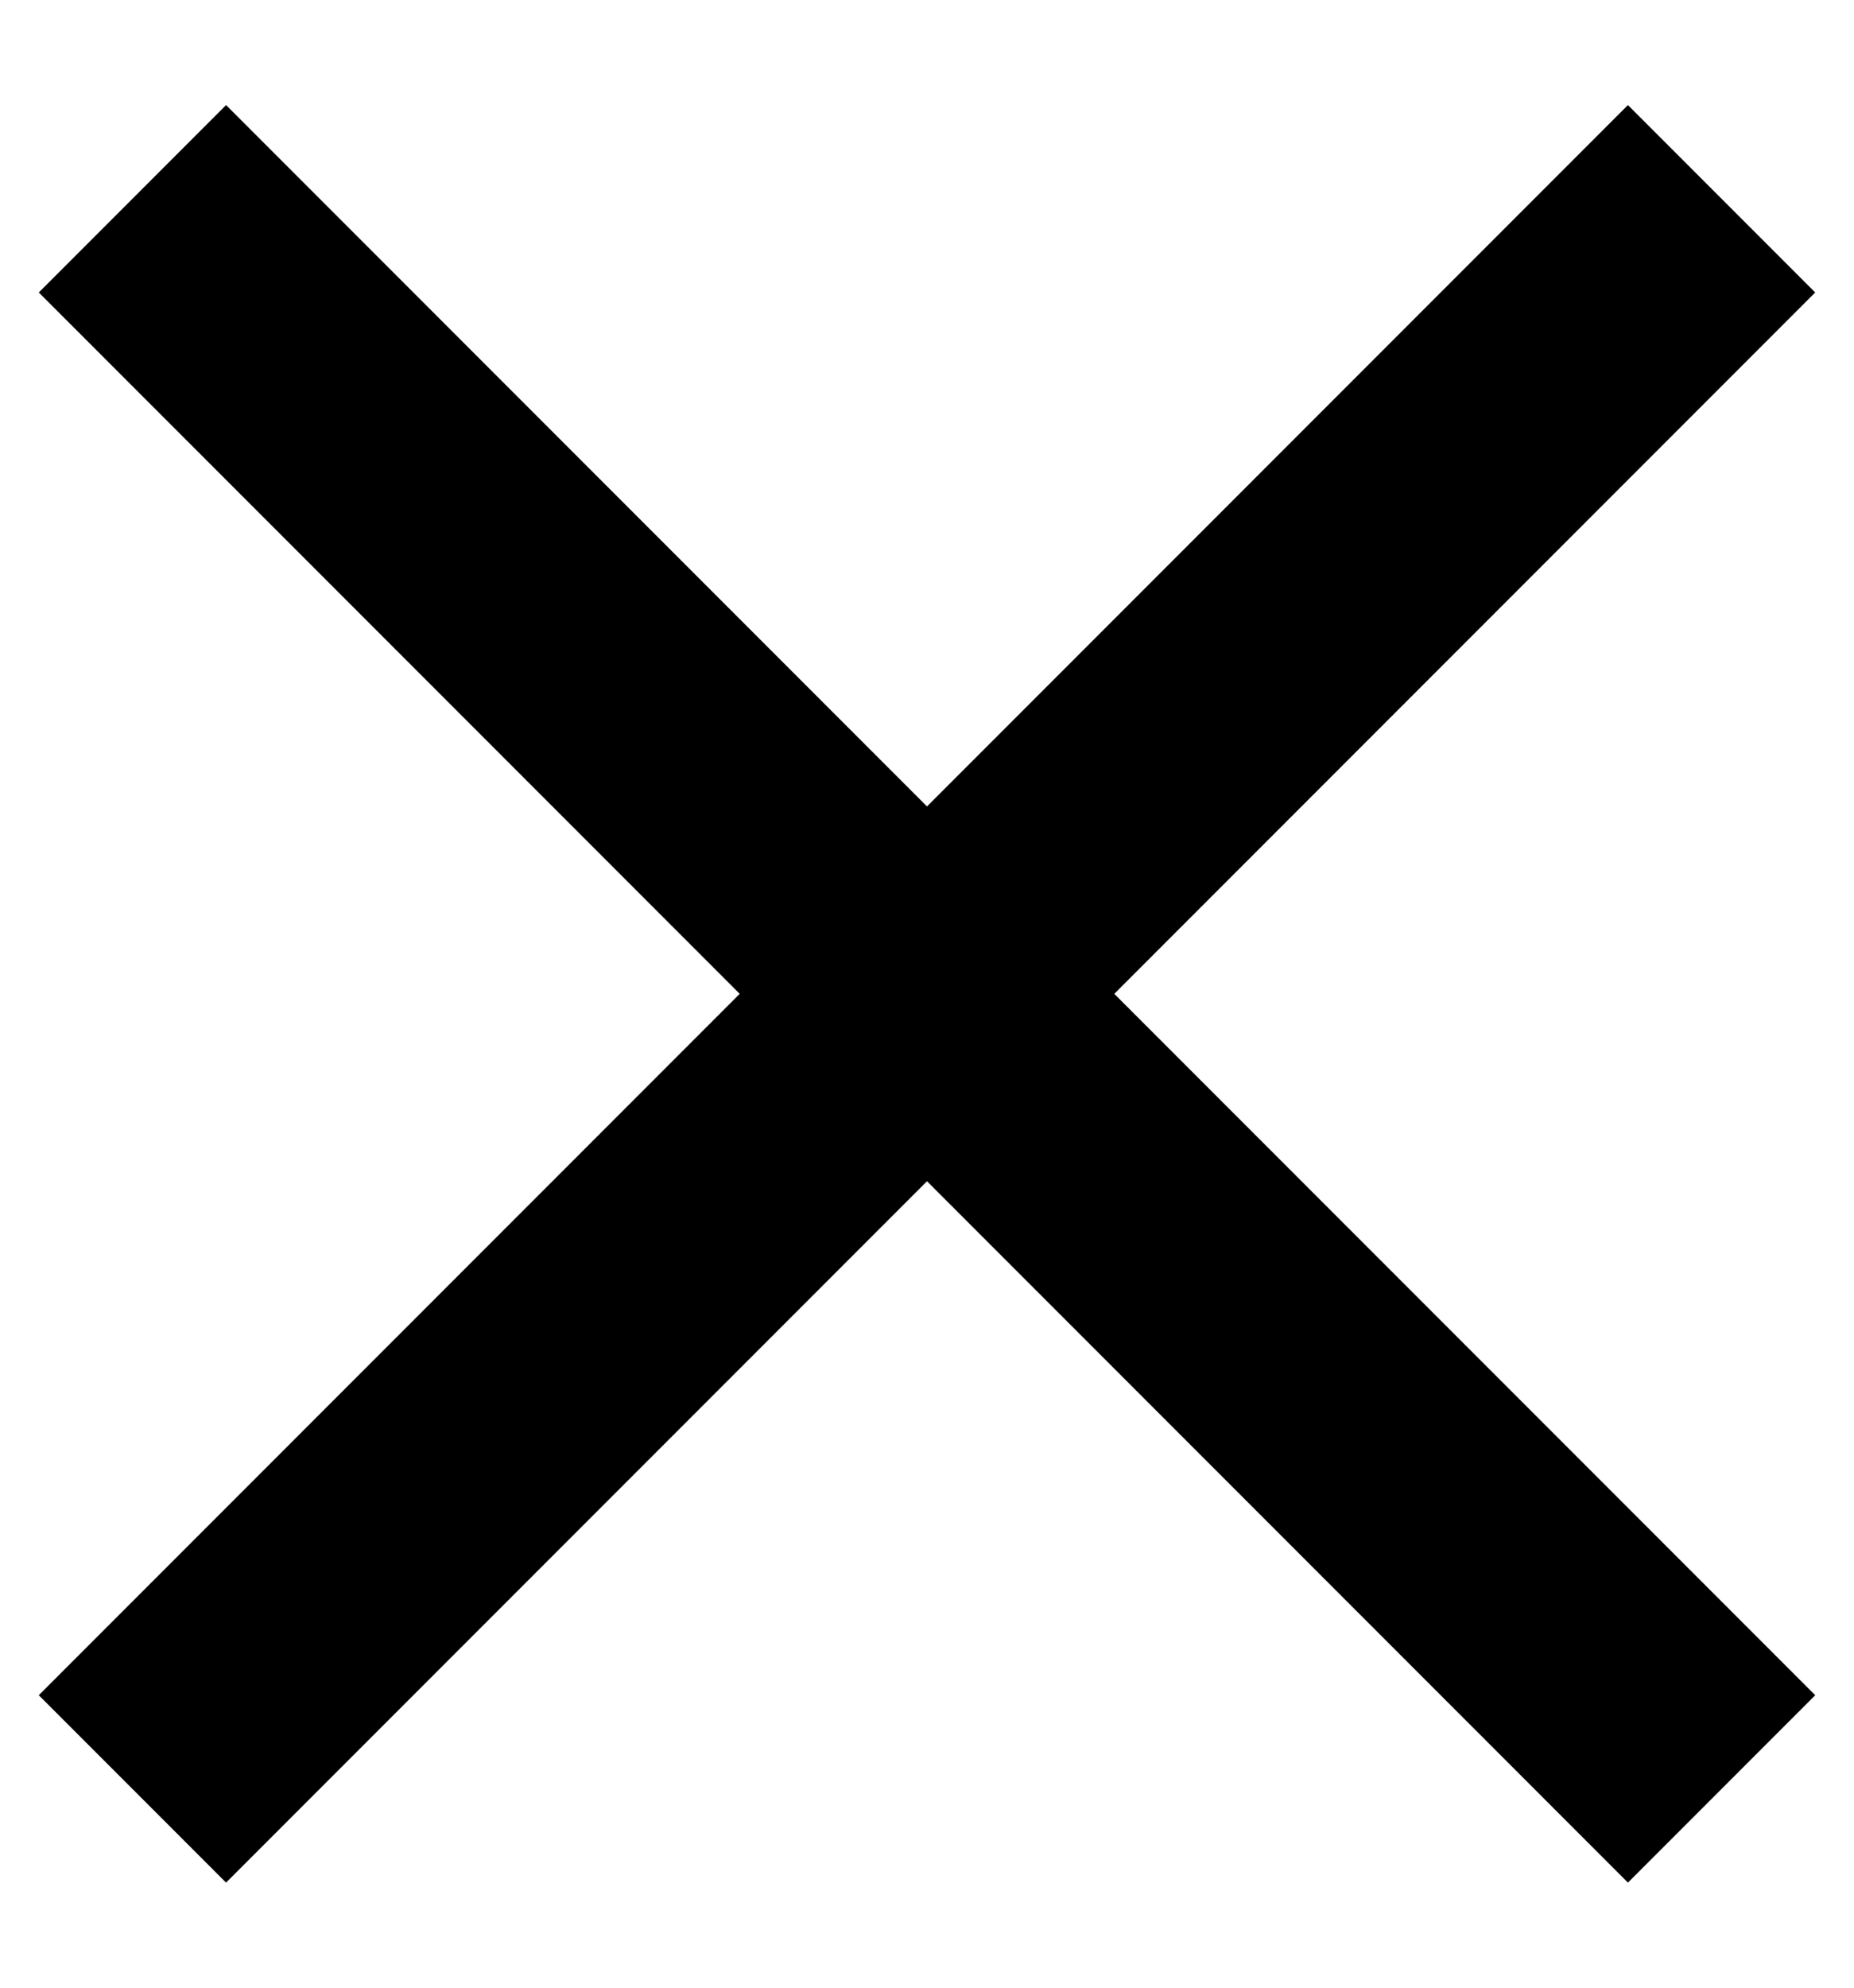 <?xml version="1.0" encoding="UTF-8"?>
<svg width="14px" height="15px" viewBox="0 0 14 15" version="1.1" xmlns="http://www.w3.org/2000/svg" xmlns:xlink="http://www.w3.org/1999/xlink">
    <title>download-1</title>
    <g id="页面-1" stroke="none" stroke-width="1" fill="none" fill-rule="evenodd">
        <g id="download-1" transform="translate(1, 1.5)" stroke="#000000" stroke-width="2">
            <line x1="0" y1="0" x2="12" y2="12" id="路径"></line>
            <line x1="0" y1="12" x2="12" y2="0" id="路径"></line>
        </g>
    </g>
</svg>
